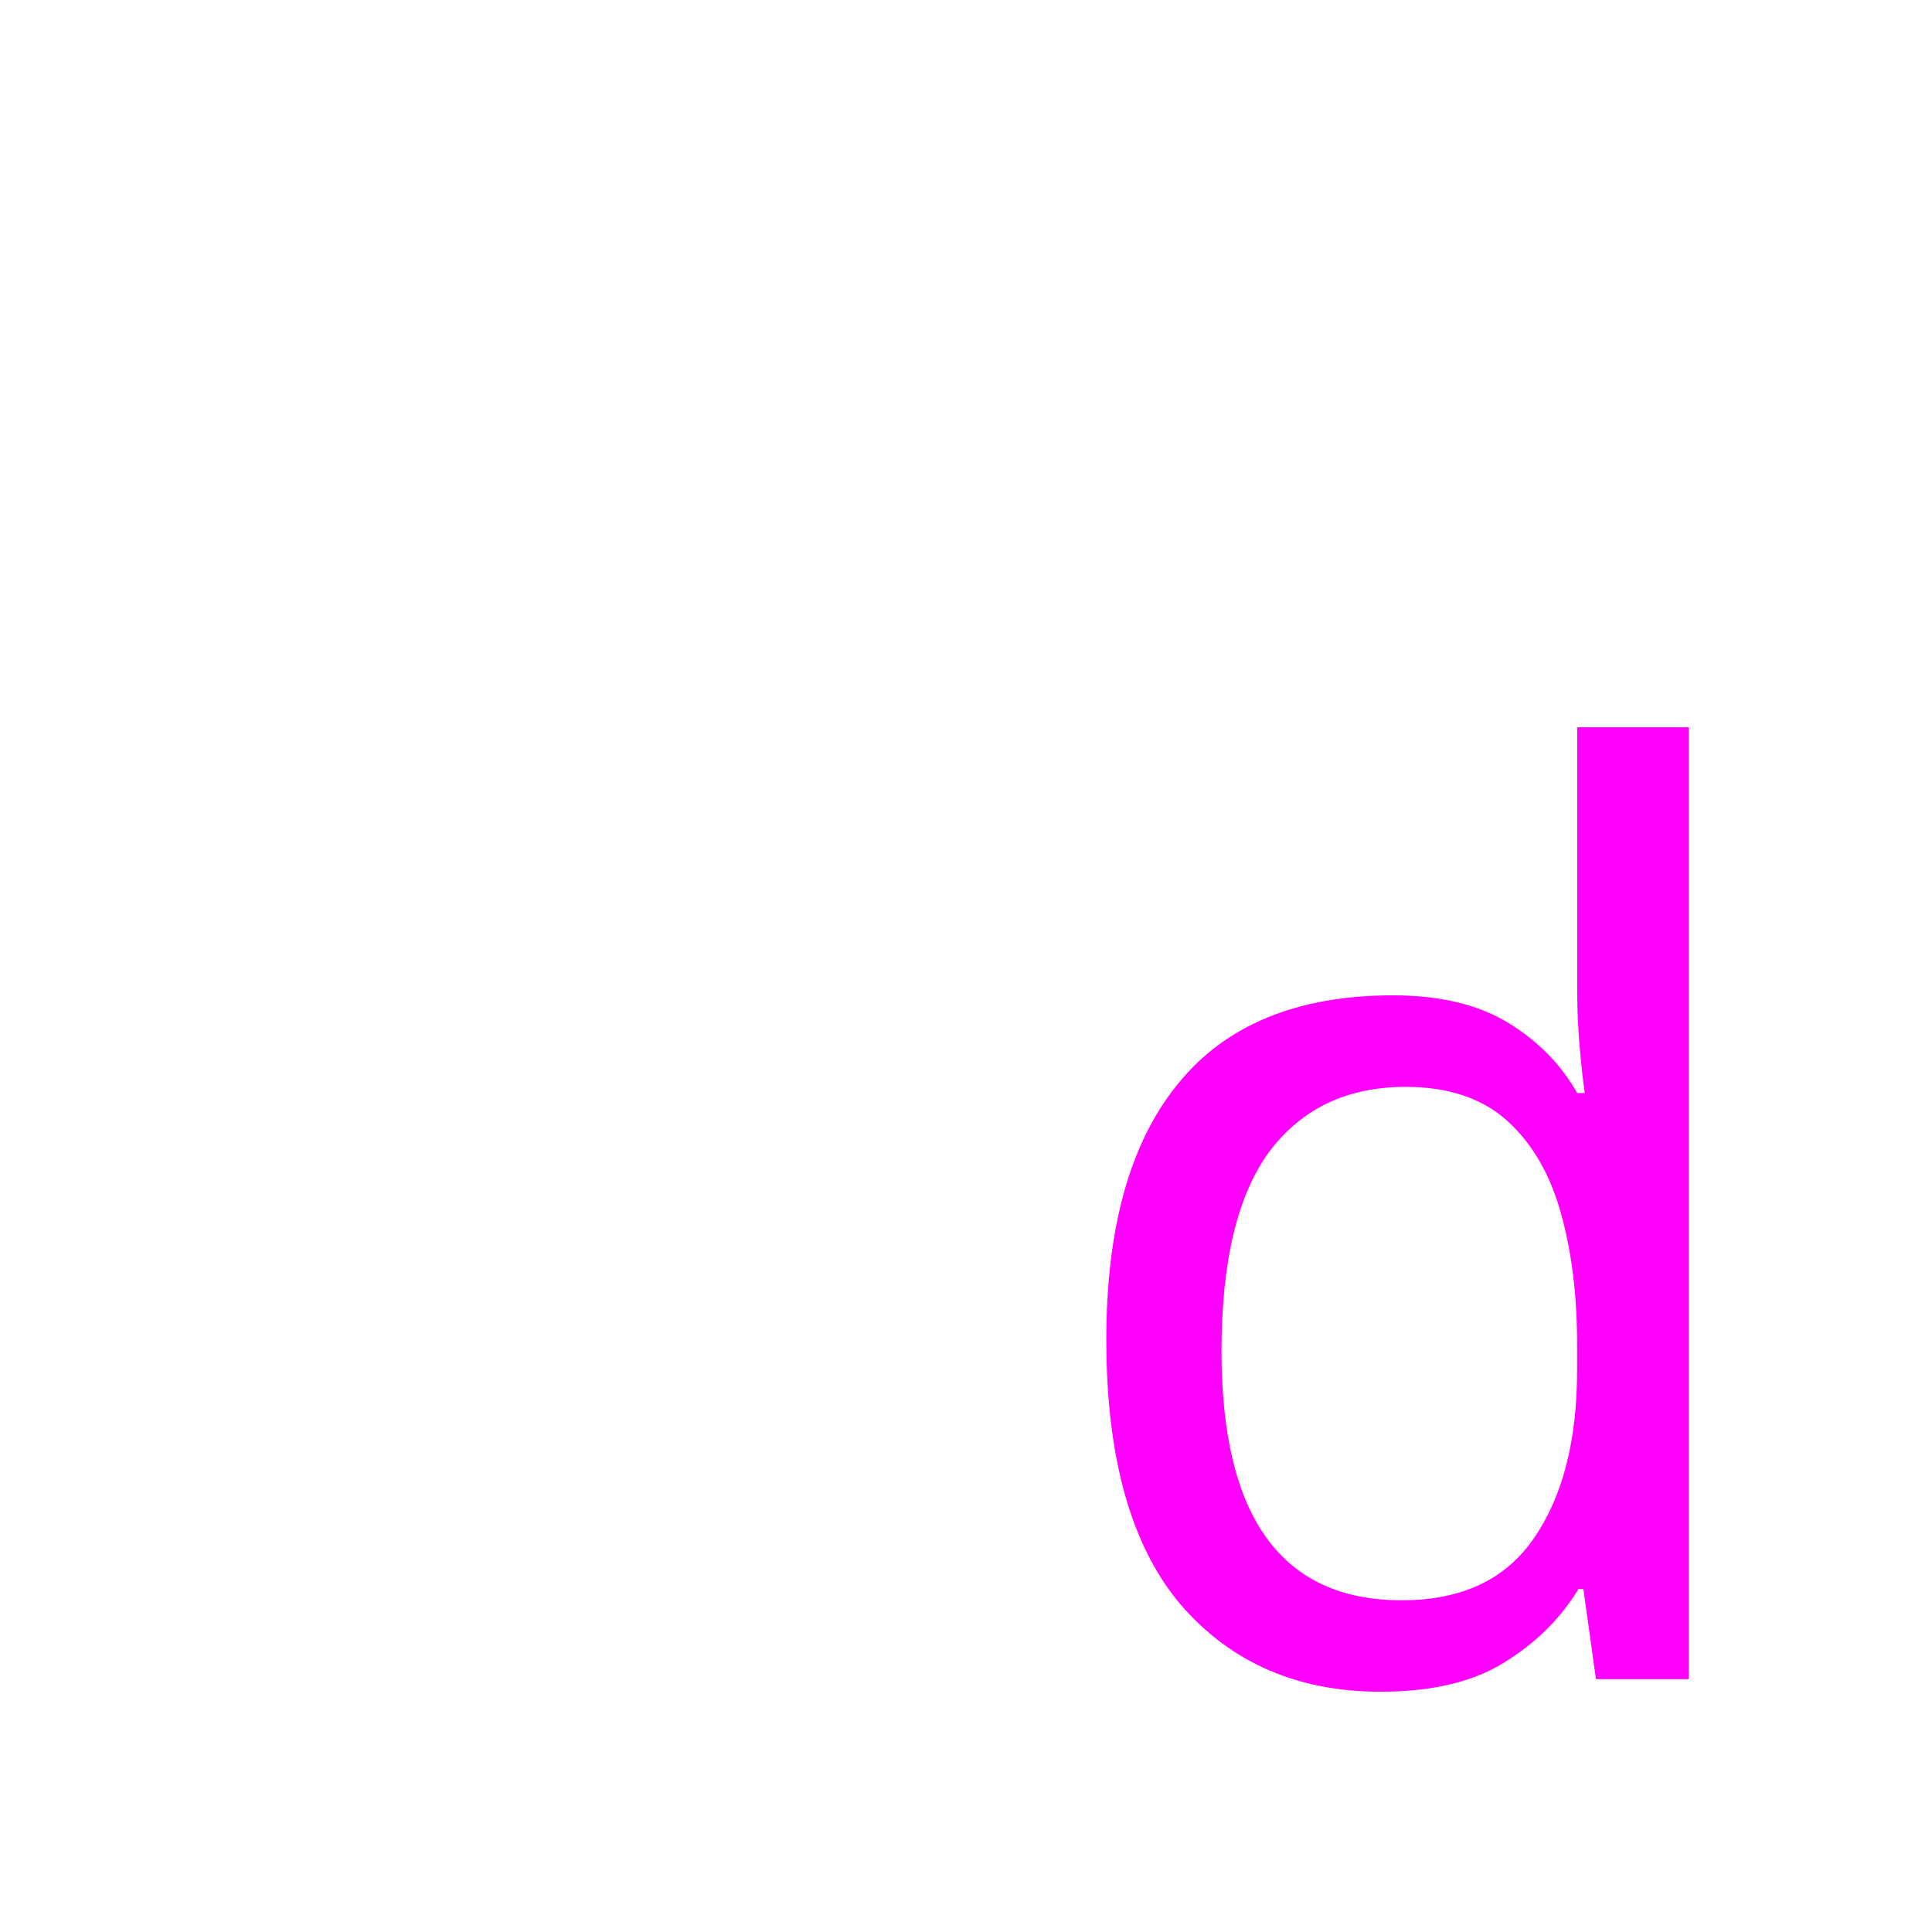 <svg width="16" height="16" xmlns="http://www.w3.org/2000/svg">
   <icon regex="^Audio.*" outdir="icons/audios"/>
   <g paint-order="markers stroke fill">
      <path fill="none" d="M.012.021h15.987v15.976H.012z" />
      <path
         d="M11.433 14.01q-1.027 0-1.65-.715-.621-.727-.621-2.2 0-1.39.59-2.115.592-.737 1.785-.737.58 0 .954.228.373.229.57.581h.063q-.021-.145-.042-.383-.02-.239-.02-.436v-2.21h.923v7.883h-.768l-.104-.746h-.041q-.228.373-.622.612-.384.238-1.017.238zm.176-.757q.737 0 1.09-.508.362-.519.362-1.4v-.208q0-.612-.134-1.089-.135-.487-.446-.767-.312-.28-.84-.28-.727 0-1.131.539-.394.54-.394 1.649 0 2.064 1.493 2.064z"
         style="-inkscape-font-specification:Monospace" aria-label="d" font-size="10.372" font-family="Monospace"
         fill="#f0f" />
   </g>
</svg>